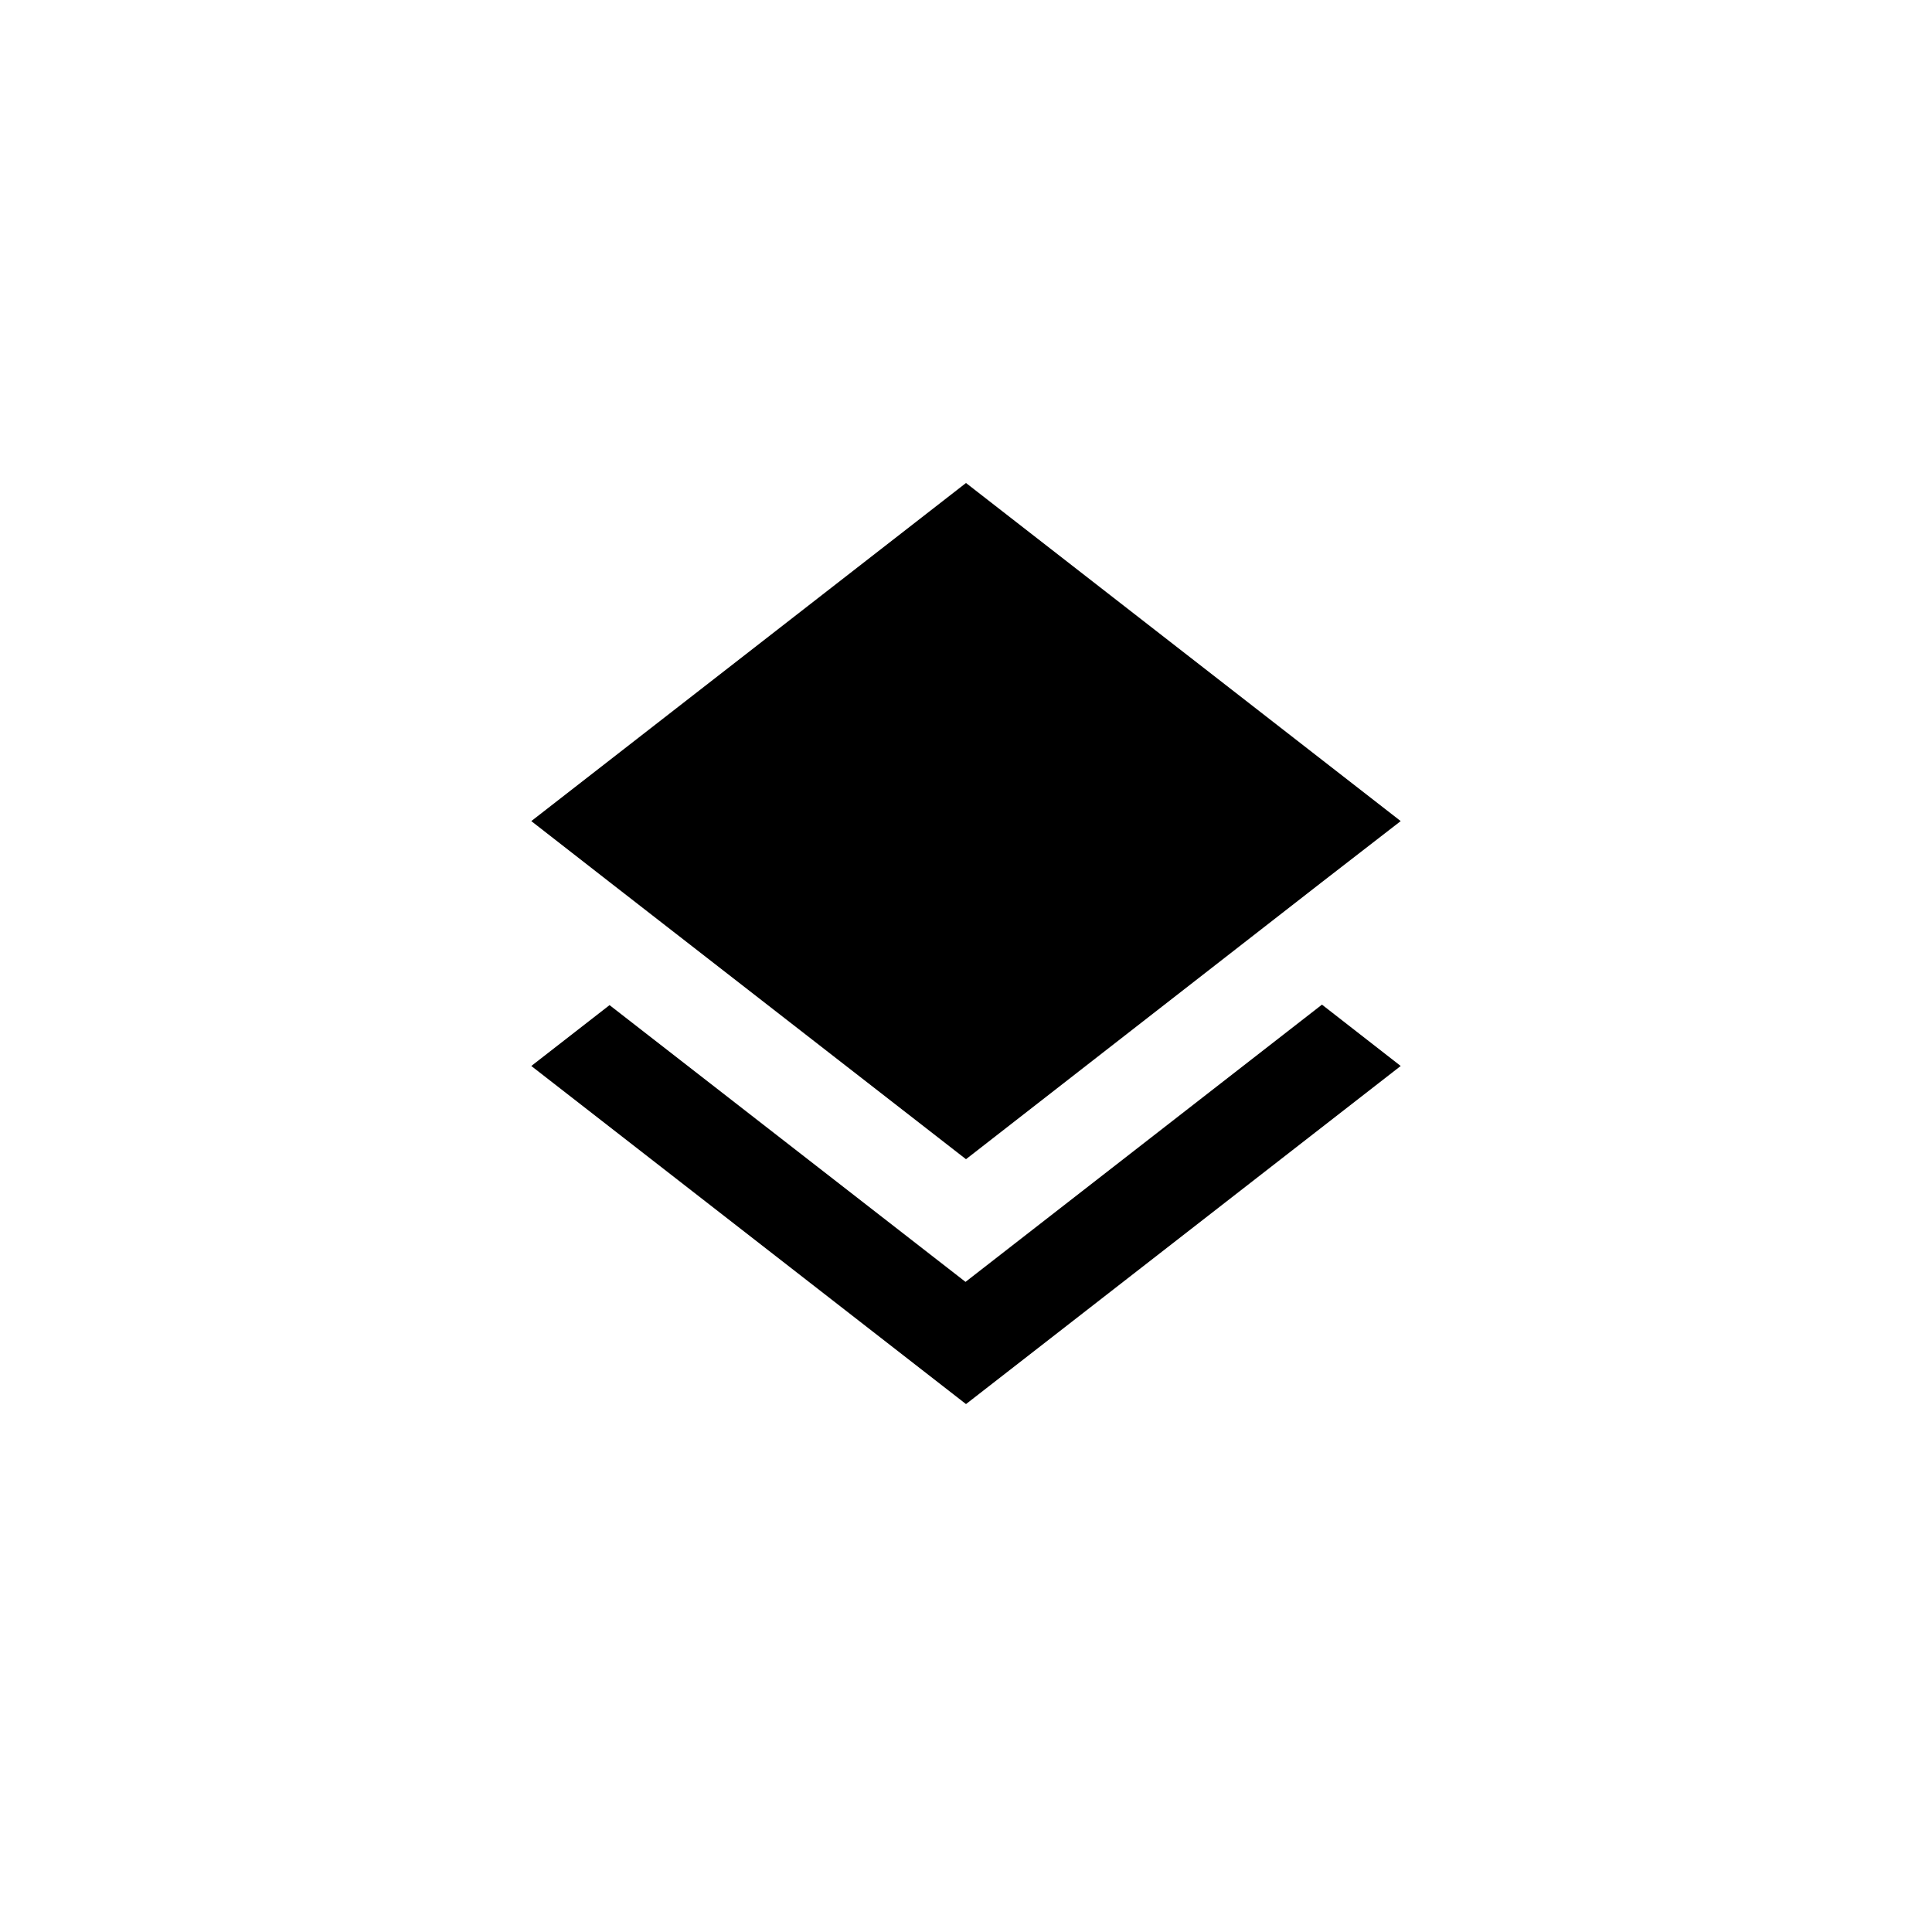 <svg width="40" height="40" viewBox="0 0 40 40" fill="none" xmlns="http://www.w3.org/2000/svg">
<path fill-rule="evenodd" clip-rule="evenodd" d="M27.36 18.27L20 24L12.63 18.27L11 17L20 10L29 17L27.36 18.27ZM12.62 20.81L19.99 26.54L27.37 20.8L29 22.07L20 29.07L11 22.07L12.62 20.81Z" fill="colorPrimary"/>
</svg>
